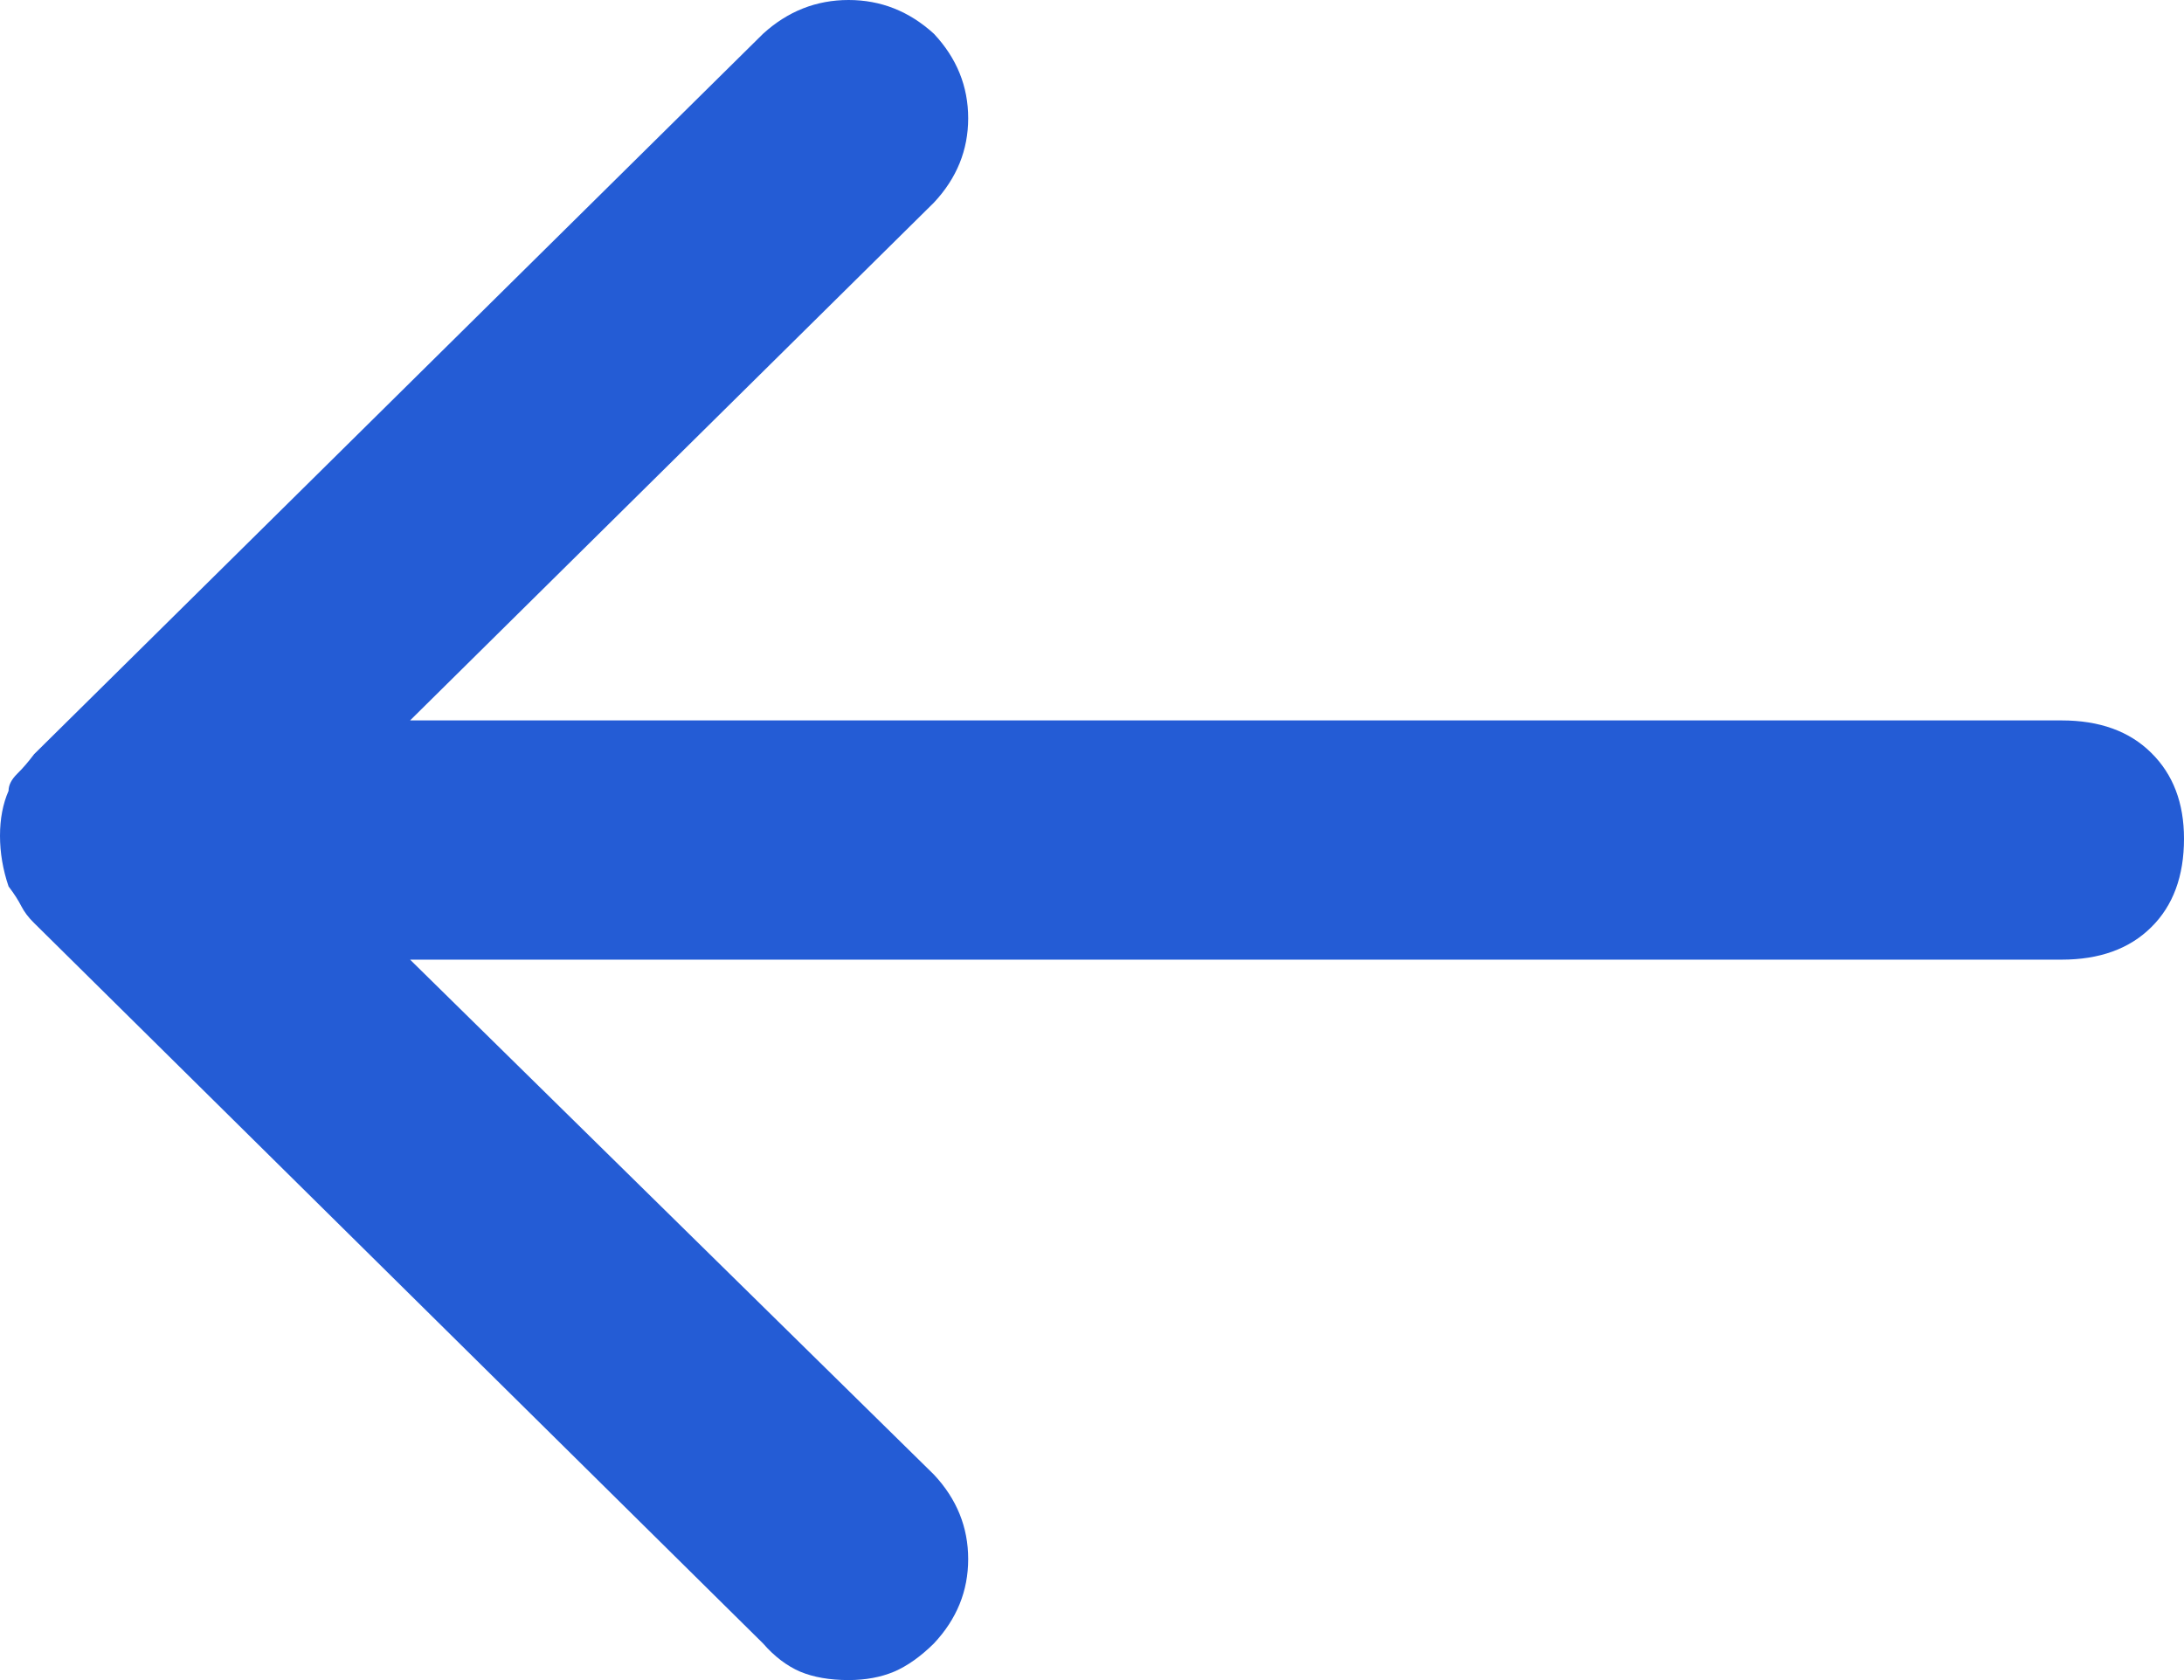 <?xml version="1.0" encoding="UTF-8"?>
<svg width="13px" height="10px" viewBox="0 0 13 10" version="1.1" xmlns="http://www.w3.org/2000/svg" xmlns:xlink="http://www.w3.org/1999/xlink">
    <!-- Generator: Sketch 50.2 (55047) - http://www.bohemiancoding.com/sketch -->
    <title>Fill 1</title>
    <desc>Created with Sketch.</desc>
    <defs></defs>
    <g id="Design" stroke="none" stroke-width="1" fill="none" fill-rule="evenodd">
        <g id="02.3-Them-Moi-Du-An__Thanh-Phan-Ho-So" transform="translate(-50, -258)" fill="#245CD5">
            <path d="M62.271,262.288 L52.441,262.288 L55.559,259.206 C55.695,259.061 55.763,258.893 55.763,258.704 C55.763,258.514 55.695,258.346 55.559,258.201 C55.412,258.067 55.243,258 55.051,258 C54.859,258 54.689,258.067 54.542,258.201 L50.203,262.489 C50.169,262.534 50.136,262.573 50.102,262.606 C50.068,262.64 50.051,262.673 50.051,262.707 C50.017,262.785 50,262.874 50,262.975 C50,263.075 50.017,263.176 50.051,263.276 C50.085,263.321 50.11,263.36 50.127,263.394 C50.144,263.427 50.169,263.461 50.203,263.494 L54.542,267.782 C54.61,267.86 54.684,267.916 54.763,267.95 C54.842,267.983 54.938,268 55.051,268 C55.153,268 55.243,267.983 55.322,267.95 C55.401,267.916 55.48,267.86 55.559,267.782 C55.695,267.637 55.763,267.47 55.763,267.28 C55.763,267.09 55.695,266.922 55.559,266.777 L52.441,263.712 L62.271,263.712 C62.497,263.712 62.675,263.648 62.805,263.519 C62.935,263.391 63,263.215 63,262.992 C63,262.779 62.935,262.609 62.805,262.481 C62.675,262.352 62.497,262.288 62.271,262.288 Z" id="Fill-1"></path>
        </g>
    </g>
</svg>